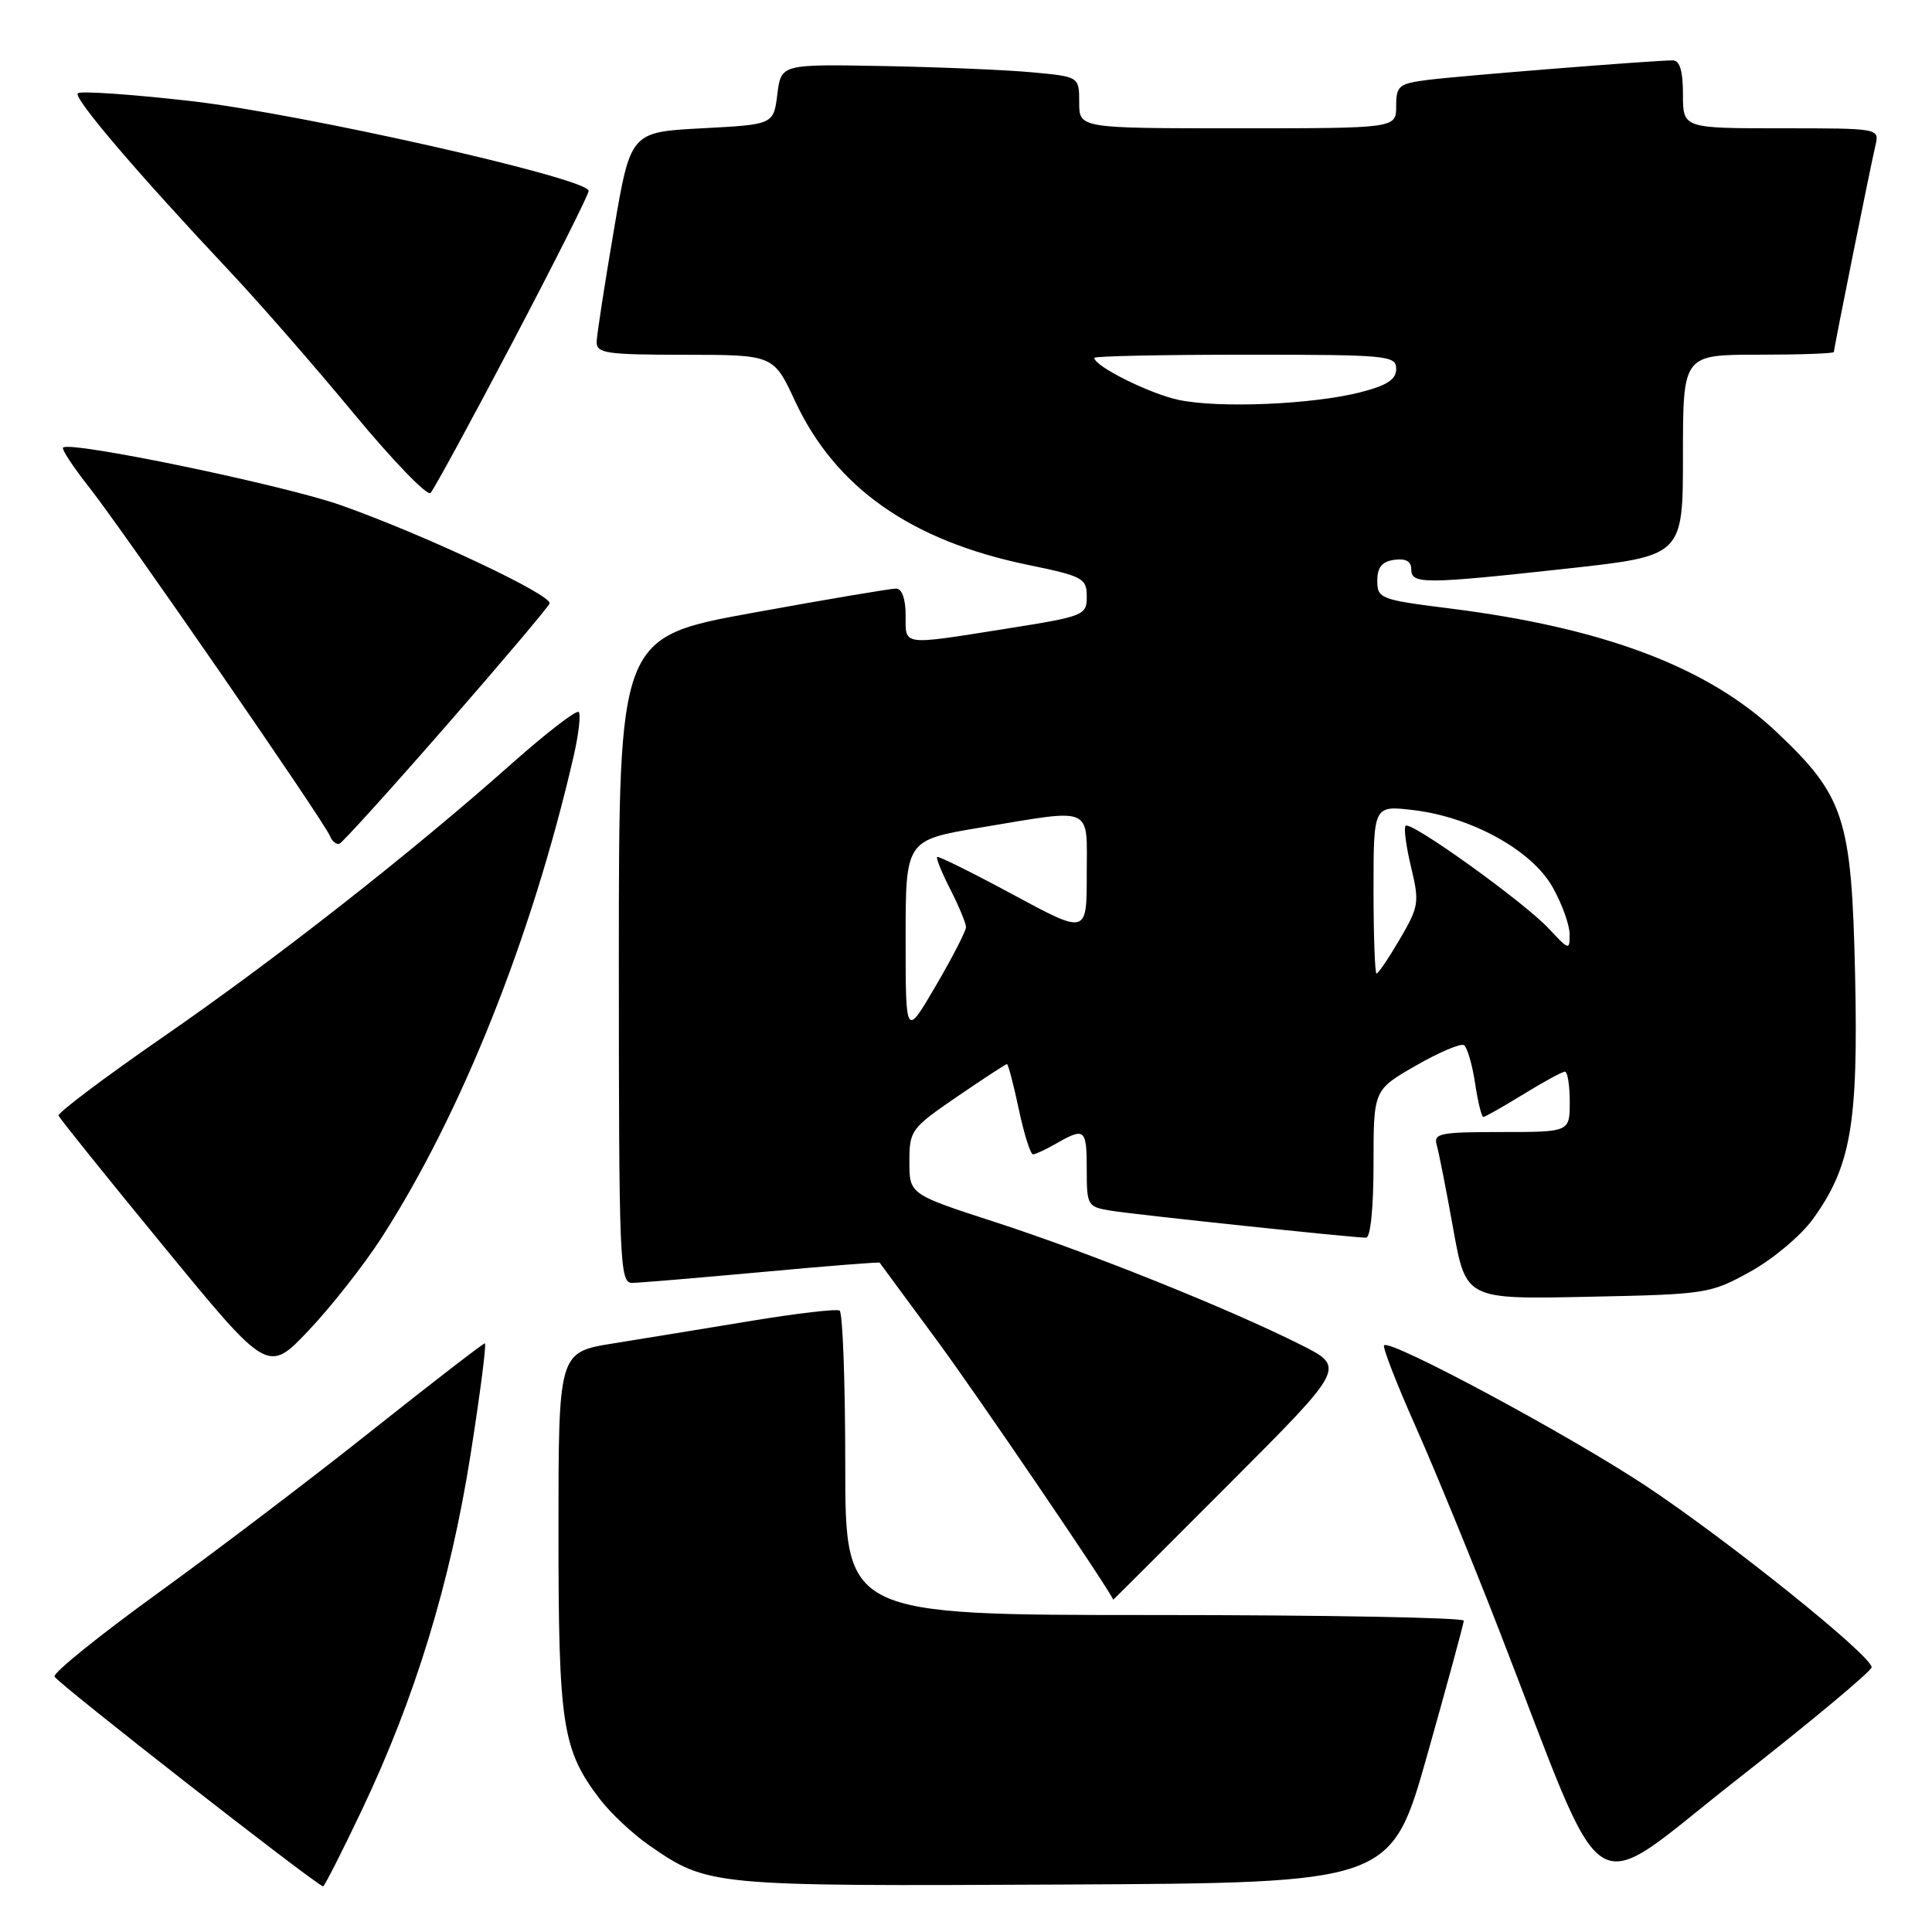<?xml version="1.0" encoding="UTF-8" standalone="no"?>
<!DOCTYPE svg PUBLIC "-//W3C//DTD SVG 1.1//EN" "http://www.w3.org/Graphics/SVG/1.1/DTD/svg11.dtd" >
<svg xmlns="http://www.w3.org/2000/svg" xmlns:xlink="http://www.w3.org/1999/xlink" version="1.1" viewBox="0 0 256 256">
 <g >
 <path fill="currentColor"
d=" M 47.99 239.75 C 55.00 225.00 59.68 209.69 62.35 192.75 C 63.63 184.64 64.48 178.00 64.25 178.00 C 64.01 178.00 57.34 183.15 49.42 189.44 C 41.51 195.74 28.71 205.46 20.97 211.06 C 13.24 216.65 7.05 221.64 7.22 222.15 C 7.47 222.92 41.87 249.78 42.81 249.95 C 42.98 249.98 45.31 245.39 47.99 239.75 Z  M 189.13 232.50 C 191.77 223.15 193.94 215.16 193.96 214.75 C 193.98 214.34 175.55 214.00 153.00 214.00 C 112.00 214.00 112.00 214.00 112.00 194.06 C 112.00 183.09 111.66 173.91 111.25 173.66 C 110.84 173.41 105.55 174.03 99.50 175.03 C 93.45 176.03 85.24 177.37 81.25 178.01 C 74.00 179.18 74.00 179.18 74.00 202.96 C 74.00 228.65 74.50 231.85 79.49 238.40 C 80.91 240.26 83.83 242.99 85.98 244.49 C 93.83 249.92 94.00 249.94 140.91 249.71 C 184.33 249.50 184.33 249.50 189.13 232.50 Z  M 248.00 220.92 C 248.00 219.39 229.05 204.17 218.10 196.90 C 207.88 190.13 184.24 177.43 183.40 178.26 C 183.17 178.50 185.06 183.37 187.61 189.09 C 190.15 194.82 195.12 206.93 198.64 216.00 C 213.37 253.93 209.84 251.70 230.11 235.84 C 239.95 228.13 248.00 221.42 248.00 220.92 Z  M 162.91 196.59 C 178.30 181.18 178.30 181.18 172.40 178.21 C 162.96 173.46 144.44 166.02 132.00 161.98 C 120.50 158.25 120.50 158.25 120.50 153.94 C 120.50 149.78 120.71 149.50 126.81 145.32 C 130.29 142.94 133.26 141.00 133.43 141.00 C 133.59 141.00 134.30 143.70 135.00 147.00 C 135.70 150.30 136.55 152.98 136.89 152.96 C 137.22 152.95 138.62 152.29 140.00 151.50 C 143.74 149.36 144.00 149.58 144.00 154.95 C 144.00 159.77 144.09 159.92 147.25 160.43 C 150.63 160.97 179.26 164.00 181.01 164.00 C 181.60 164.00 182.00 160.04 182.00 154.21 C 182.00 144.42 182.00 144.42 187.59 141.21 C 190.67 139.44 193.54 138.22 193.98 138.49 C 194.41 138.76 195.07 141.01 195.45 143.49 C 195.82 145.97 196.31 148.00 196.55 148.00 C 196.78 148.00 199.16 146.65 201.85 145.00 C 204.53 143.35 207.01 142.00 207.36 142.00 C 207.71 142.00 208.00 143.80 208.00 146.00 C 208.00 150.00 208.00 150.00 198.93 150.00 C 190.77 150.00 189.92 150.17 190.38 151.75 C 190.66 152.71 191.64 157.70 192.56 162.83 C 194.24 172.17 194.24 172.17 210.37 171.83 C 226.13 171.51 226.62 171.43 231.92 168.50 C 234.91 166.85 238.63 163.73 240.20 161.56 C 245.26 154.58 246.24 148.94 245.81 129.17 C 245.35 108.42 244.42 105.52 235.41 97.00 C 226.31 88.40 212.52 83.19 192.08 80.62 C 182.90 79.47 182.50 79.31 182.50 76.96 C 182.50 75.17 183.11 74.41 184.75 74.18 C 186.26 73.97 187.00 74.37 187.00 75.43 C 187.00 77.43 188.66 77.42 207.75 75.33 C 223.00 73.65 223.00 73.65 223.00 60.33 C 223.00 47.00 223.00 47.00 233.00 47.00 C 238.50 47.00 243.00 46.84 243.00 46.64 C 243.00 46.15 247.84 22.09 248.51 19.25 C 249.04 17.00 249.01 17.00 236.02 17.00 C 223.00 17.00 223.00 17.00 223.00 12.50 C 223.00 9.38 222.58 8.00 221.64 8.00 C 219.13 8.00 193.54 10.04 189.25 10.58 C 185.34 11.08 185.00 11.36 185.00 14.06 C 185.00 17.00 185.00 17.00 164.00 17.00 C 143.00 17.00 143.00 17.00 143.00 13.58 C 143.00 10.16 143.00 10.16 136.75 9.58 C 133.31 9.26 124.42 8.89 117.00 8.75 C 103.50 8.50 103.50 8.50 103.00 12.50 C 102.50 16.50 102.50 16.50 93.03 17.00 C 83.55 17.50 83.55 17.50 81.34 30.50 C 80.12 37.65 79.10 44.29 79.06 45.25 C 79.01 46.82 80.21 47.00 90.75 47.01 C 102.50 47.02 102.50 47.02 105.35 53.15 C 110.68 64.59 120.69 71.64 136.17 74.84 C 143.50 76.35 144.00 76.62 144.00 79.03 C 144.00 81.54 143.70 81.66 133.25 83.32 C 119.34 85.52 120.00 85.61 120.00 81.50 C 120.00 79.37 119.51 77.99 118.75 77.99 C 118.06 77.98 109.51 79.42 99.75 81.20 C 82.00 84.43 82.00 84.43 82.00 127.21 C 82.00 167.30 82.11 170.00 83.75 169.99 C 84.71 169.98 92.46 169.33 100.98 168.55 C 109.49 167.76 116.50 167.21 116.56 167.31 C 116.63 167.41 120.01 172.01 124.09 177.53 C 129.31 184.60 146.97 210.56 147.51 211.97 C 147.52 211.99 154.45 205.07 162.91 196.59 Z  M 50.54 164.03 C 61.14 147.59 70.50 124.12 76.01 100.20 C 76.68 97.28 76.98 94.65 76.68 94.34 C 76.38 94.04 72.39 97.12 67.81 101.18 C 54.46 113.04 36.56 127.08 21.50 137.48 C 13.80 142.81 7.62 147.46 7.76 147.83 C 7.90 148.20 14.20 156.04 21.76 165.24 C 35.50 181.99 35.50 181.99 40.92 176.27 C 43.89 173.13 48.22 167.62 50.54 164.03 Z  M 59.12 96.17 C 66.48 87.74 72.64 80.45 72.82 79.96 C 73.22 78.86 56.24 70.86 45.19 66.95 C 37.60 64.27 9.28 58.39 8.36 59.31 C 8.14 59.52 9.71 61.90 11.84 64.60 C 16.32 70.28 42.97 108.87 43.73 110.79 C 44.02 111.50 44.58 111.95 44.99 111.79 C 45.40 111.63 51.76 104.60 59.12 96.17 Z  M 67.92 45.34 C 73.46 34.80 78.00 25.78 78.00 25.29 C 78.00 23.64 39.91 15.05 25.20 13.38 C 17.34 12.49 10.64 12.03 10.31 12.36 C 9.69 12.97 18.18 22.92 30.48 36.00 C 34.36 40.12 41.75 48.59 46.90 54.82 C 52.05 61.04 56.62 65.77 57.05 65.32 C 57.48 64.87 62.38 55.88 67.92 45.34 Z  M 120.00 124.39 C 120.00 111.31 120.00 111.31 129.95 109.65 C 145.10 107.14 144.00 106.65 144.00 115.90 C 144.00 123.81 144.00 123.81 134.25 118.55 C 128.89 115.66 124.36 113.41 124.18 113.55 C 124.00 113.69 124.79 115.63 125.93 117.86 C 127.07 120.09 128.00 122.34 128.00 122.85 C 128.00 123.36 126.20 126.86 124.00 130.62 C 120.00 137.47 120.00 137.47 120.00 124.39 Z  M 182.00 117.86 C 182.00 106.72 182.00 106.72 187.25 107.34 C 194.95 108.24 202.96 112.66 205.71 117.52 C 206.95 119.71 207.97 122.52 207.98 123.77 C 208.00 125.95 207.90 125.92 205.25 123.07 C 201.99 119.56 186.93 108.74 186.25 109.42 C 185.99 109.68 186.31 112.13 186.97 114.88 C 188.10 119.57 188.01 120.12 185.49 124.43 C 184.02 126.94 182.63 129.00 182.40 129.00 C 182.18 129.00 182.00 123.99 182.00 117.86 Z  M 156.18 52.99 C 152.35 52.18 145.00 48.52 145.00 47.42 C 145.00 47.19 154.00 47.00 165.00 47.00 C 183.91 47.00 185.00 47.10 185.00 48.88 C 185.00 50.29 183.80 51.07 180.25 51.98 C 173.90 53.60 161.52 54.12 156.18 52.99 Z "/>
</g>
</svg>